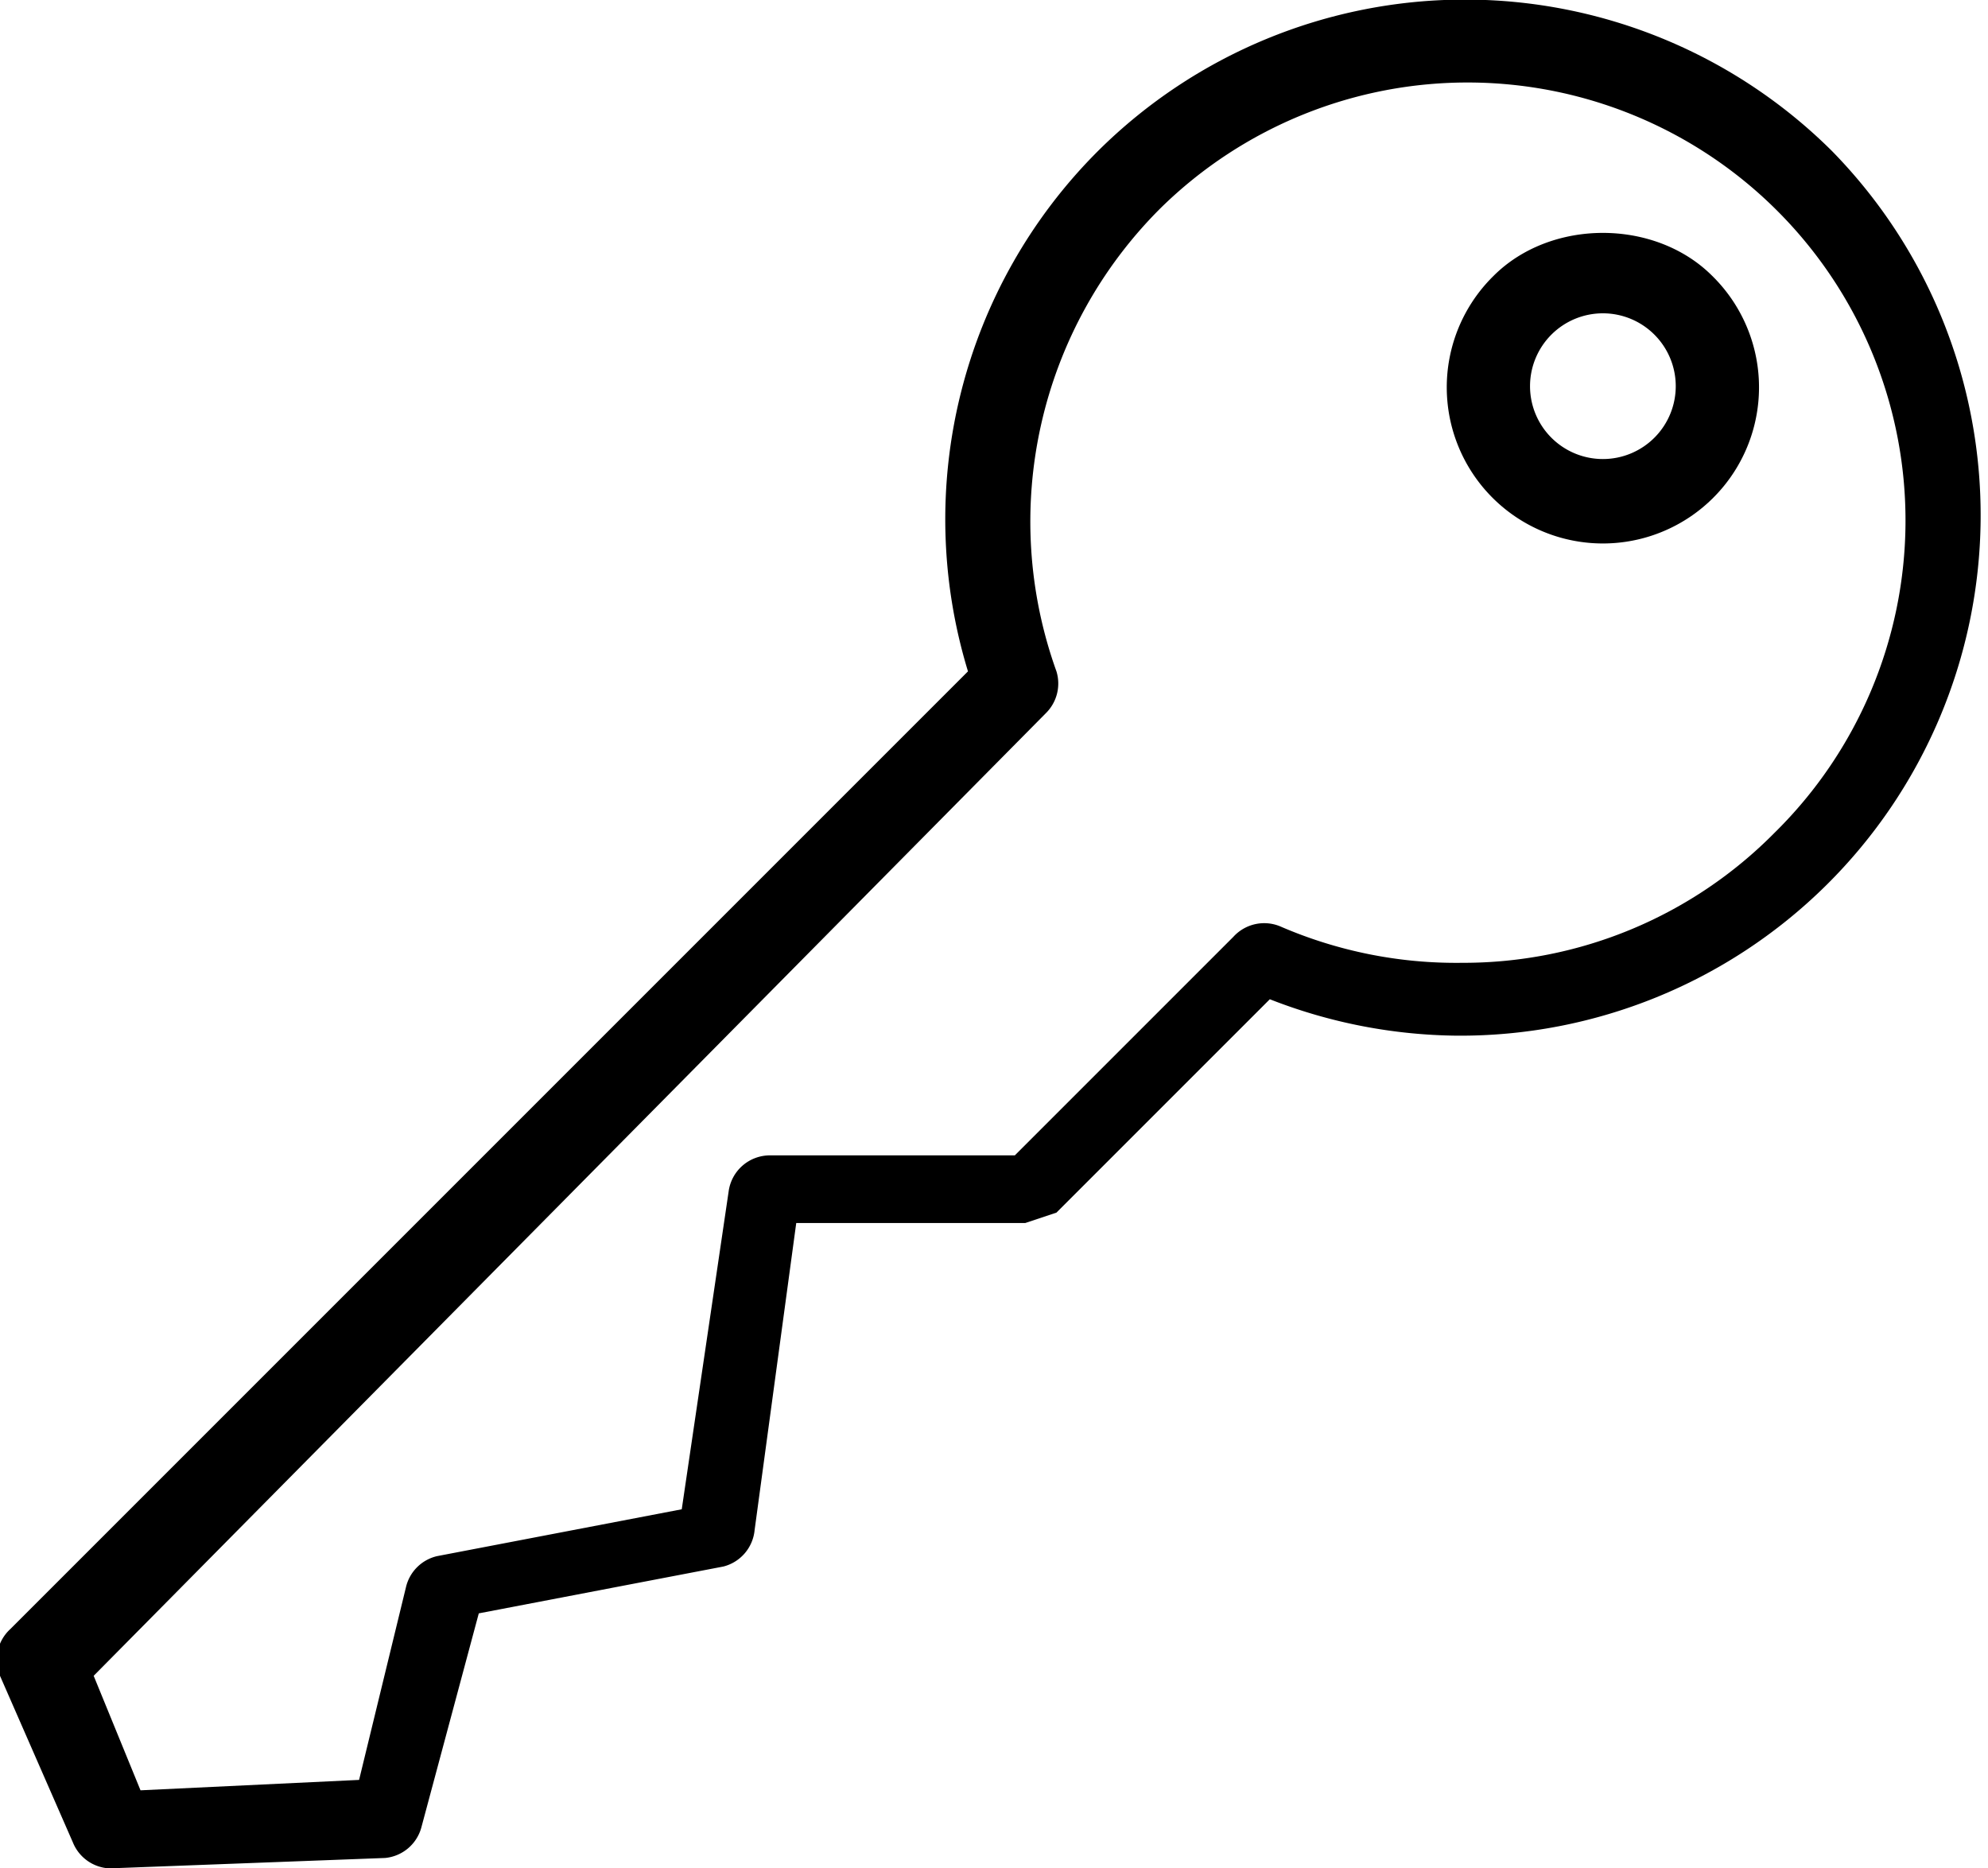 <svg xmlns="http://www.w3.org/2000/svg" class="icons icon-key" id="icon-key" viewBox="0 0 382 359"><path d="M352,29a100,100,0,0,0-141,0,100,100,0,0,0-25,100L2,313a8,8,0,0,0-2,9l14,32a8,8,0,0,0,7,5h0l53-2a8,8,0,0,0,7-6l11-41,47-9a8,8,0,0,0,6-7l8-59h44l6-2,41-41a101,101,0,0,0,36,7A100,100,0,0,0,352,29ZM341,160a84,84,0,0,1-60,25,85,85,0,0,1-35-7,8,8,0,0,0-9,2l-42,42H148a8,8,0,0,0-8,7l-9,61-47,9a8,8,0,0,0-6,6L69,342l-42,2-9-22L201,137a8,8,0,0,0,2-8,85,85,0,0,1,20-89A84,84,0,0,1,341,160Z"/><path d="M287,53a30,30,0,1,0,42,0C318,42,298,42,287,53Zm31,31a14,14,0,0,1-20,0,14,14,0,1,1,20,0Z" /></svg>
